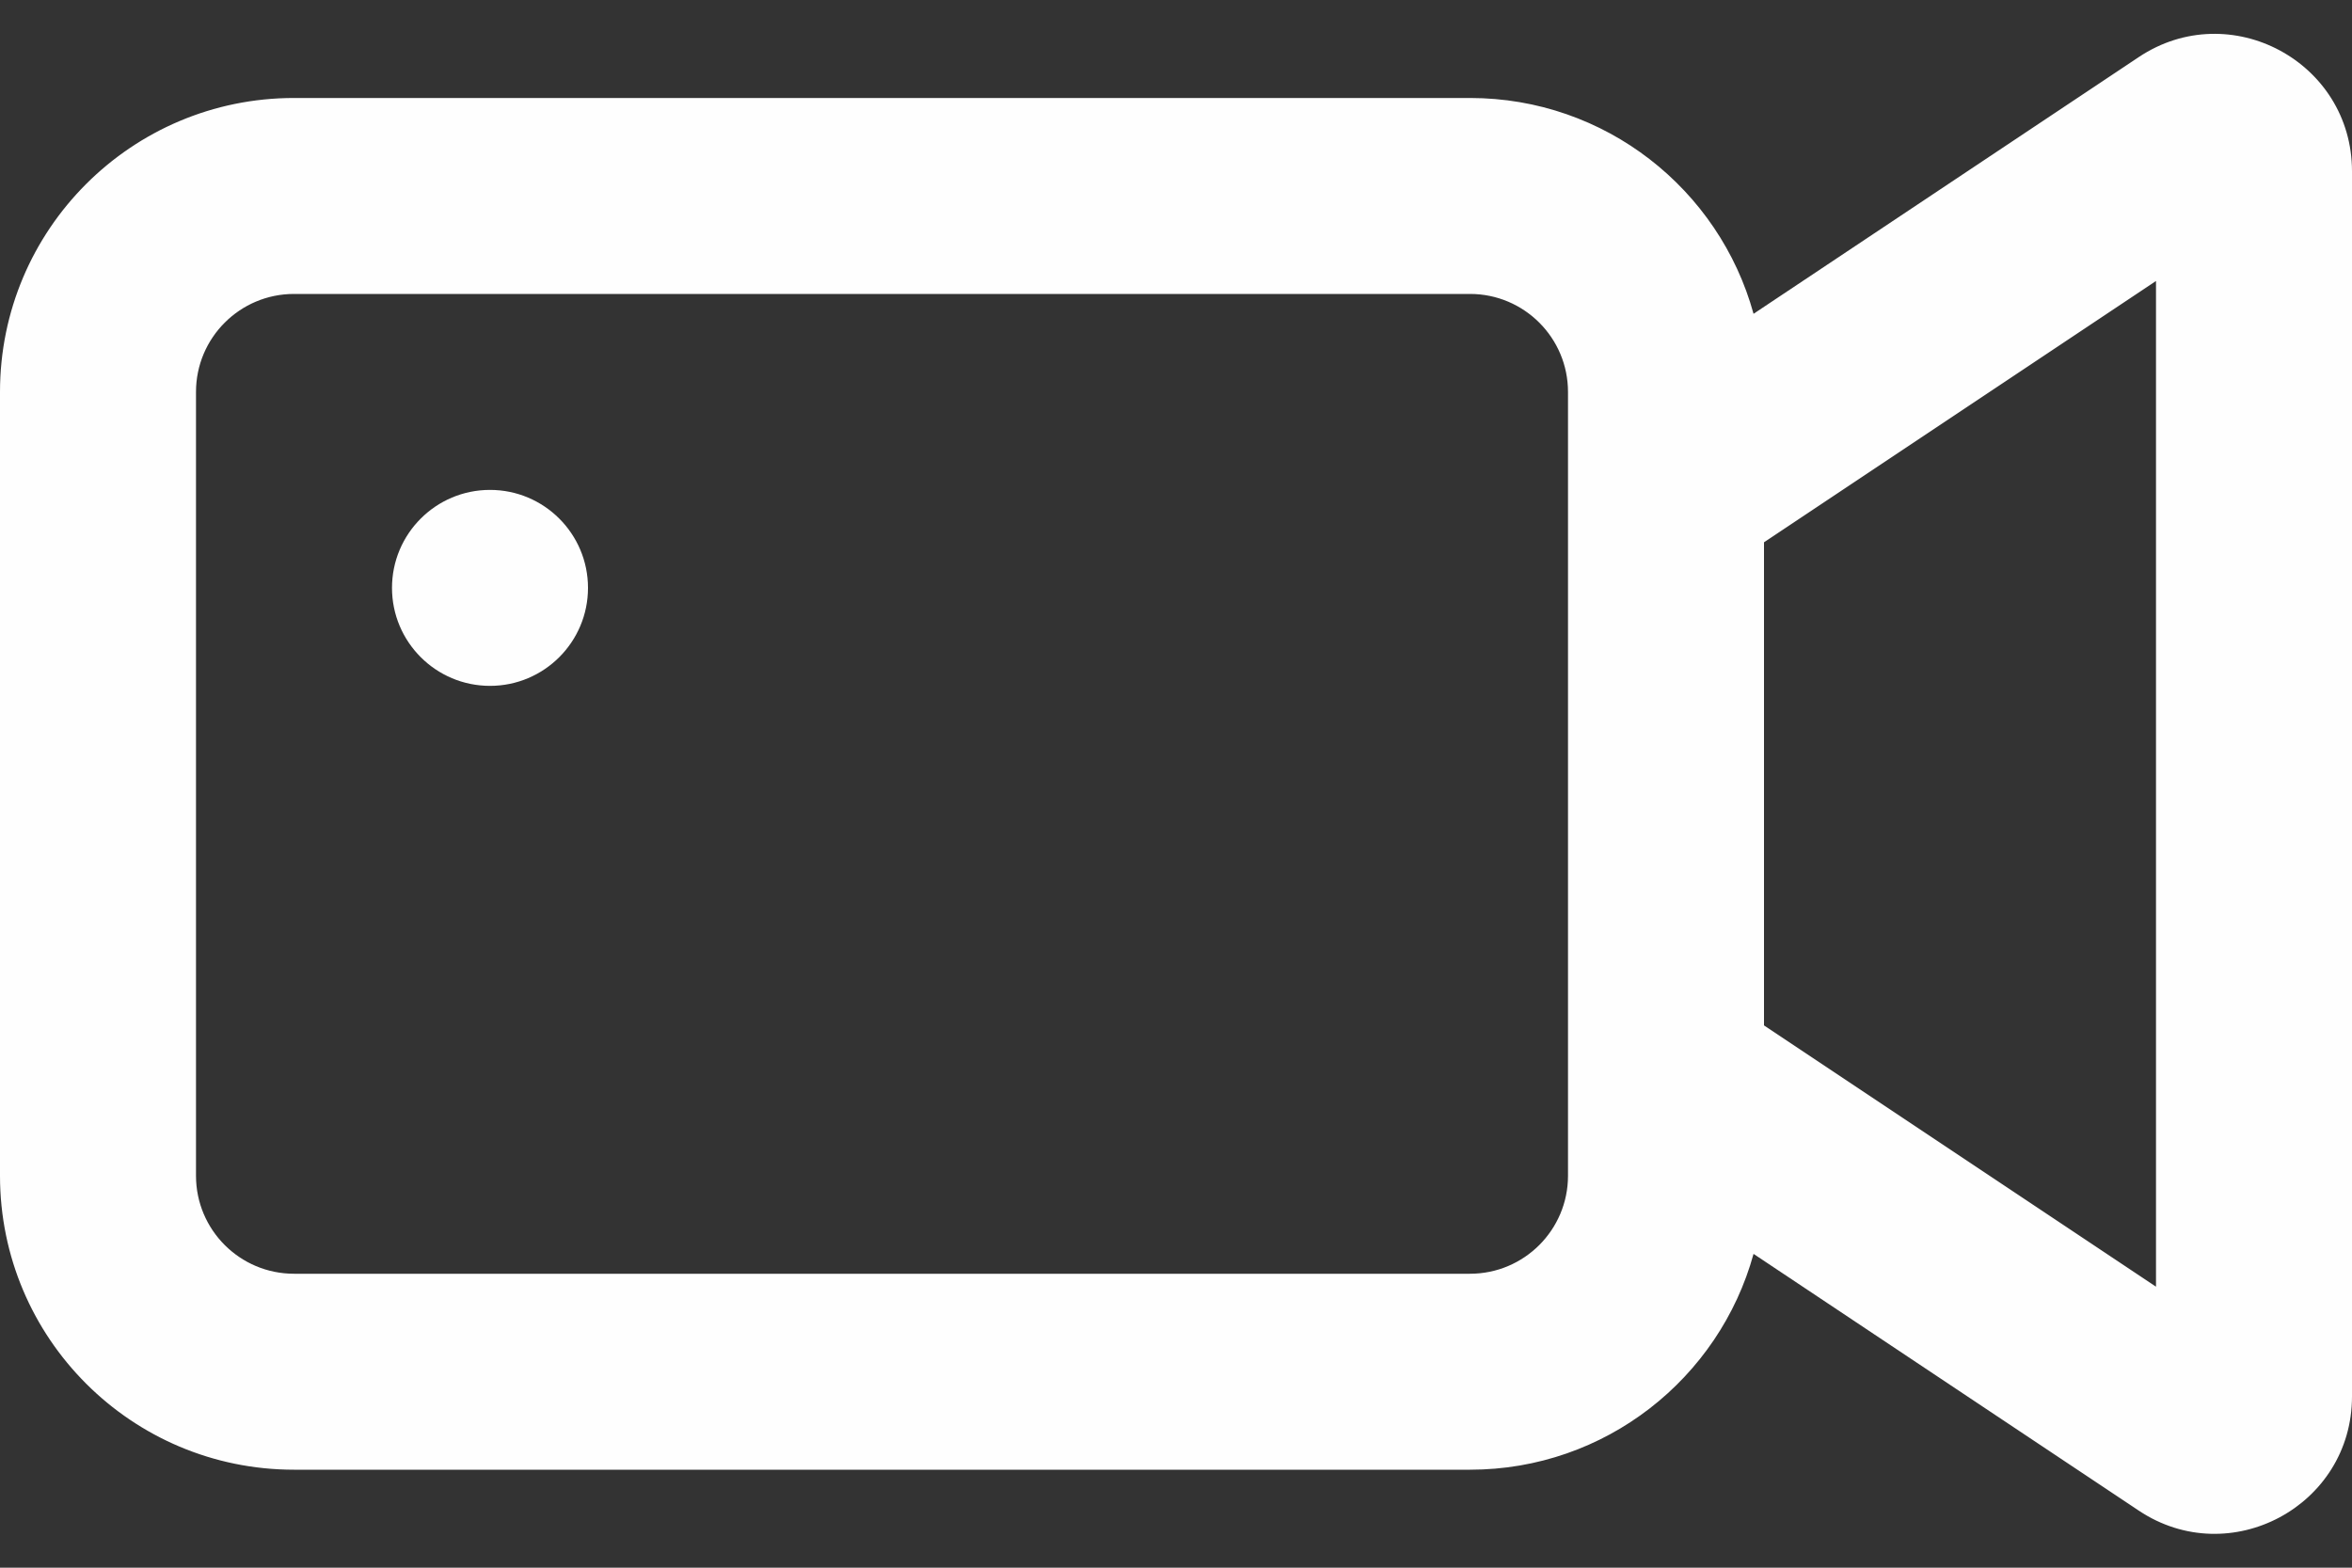 <svg width="18" height="12" viewBox="0 0 18 12" fill="none" xmlns="http://www.w3.org/2000/svg">
<rect x="0" y="0" width="18" height="12" fill="#333333" stroke="none"/>
<path fill-rule="evenodd" clip-rule="evenodd" d="M13.5 4.151L16.5 2.151V9.849L13.5 7.849V4.151ZM16.368 11.563L13.42 9.598C13.158 10.55 12.286 11.25 11.25 11.25H2.25C1.007 11.25 0 10.243 0 9V3C0 1.757 1.007 0.75 2.25 0.75H11.25C12.286 0.75 13.158 1.45 13.42 2.402L16.368 0.437C17.065 -0.028 18 0.472 18 1.311V10.689C18 11.528 17.065 12.028 16.368 11.563ZM1.5 3C1.5 2.586 1.836 2.25 2.25 2.25H11.25C11.664 2.25 12 2.586 12 3V9C12 9.414 11.664 9.75 11.25 9.75H2.25C1.836 9.75 1.5 9.414 1.5 9V3ZM3.75 5.25C4.164 5.25 4.5 4.914 4.5 4.5C4.5 4.086 4.164 3.75 3.75 3.75C3.336 3.75 3 4.086 3 4.5C3 4.914 3.336 5.25 3.75 5.25Z" fill="#FEFEFE"/>
</svg>
